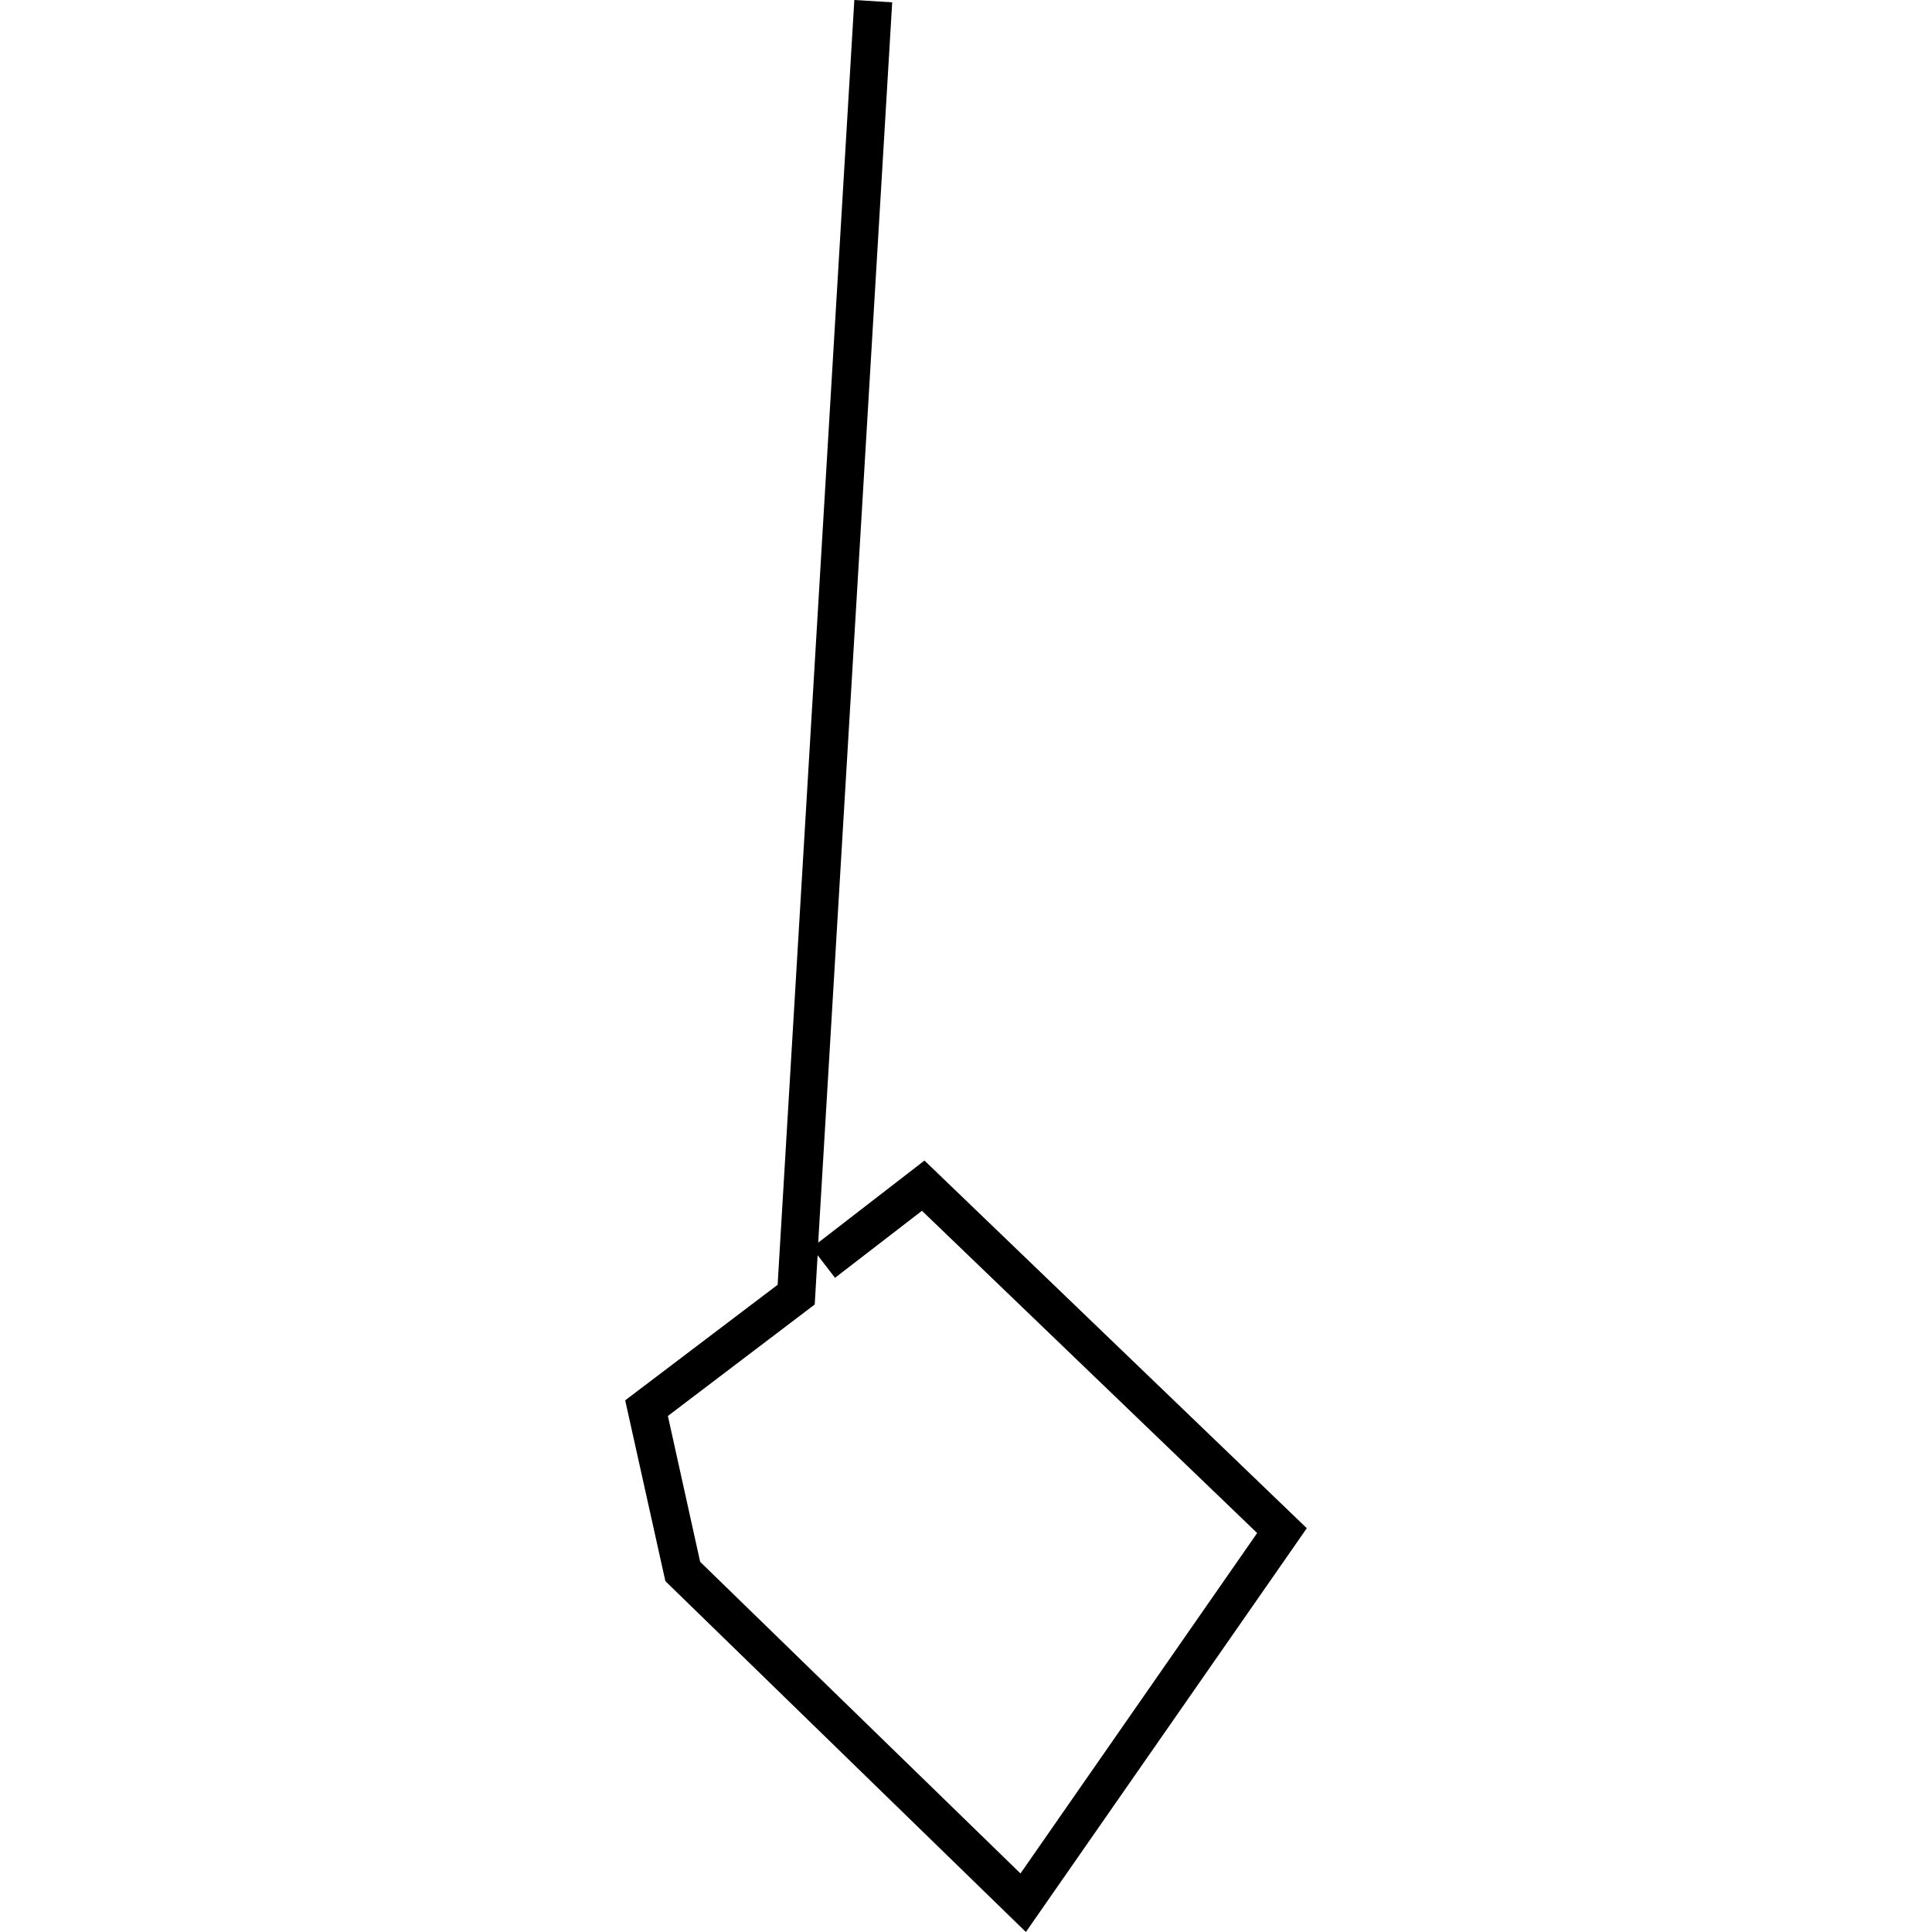 <?xml version="1.0" encoding="utf-8"?>
<!-- Generator: Adobe Illustrator 24.0.3, SVG Export Plug-In . SVG Version: 6.00 Build 0)  -->
<svg version="1.1" id="Layer_1" xmlns="http://www.w3.org/2000/svg" xmlns:xlink="http://www.w3.org/1999/xlink" x="0px" y="0px"
	 viewBox="0 0 1000 1000" style="enable-background:new 0 0 1000 1000;" xml:space="preserve">
<title>080520-domestic-t-outlined</title>
<g id="z">
	<path d="M531,1000L344.4,818.4l-20.8-93.6l78.9-59.8L442.2,0l19.6,1.2l-38.3,642l55-42.5L676.4,791L531,1000z M362.4,808.4
		l165.8,161.3l122.5-176.2L477.2,626.7l-45,34.7l-9-11.7l-1.5,25.5l-76,57.7L362.4,808.4z"/>
</g>
</svg>
